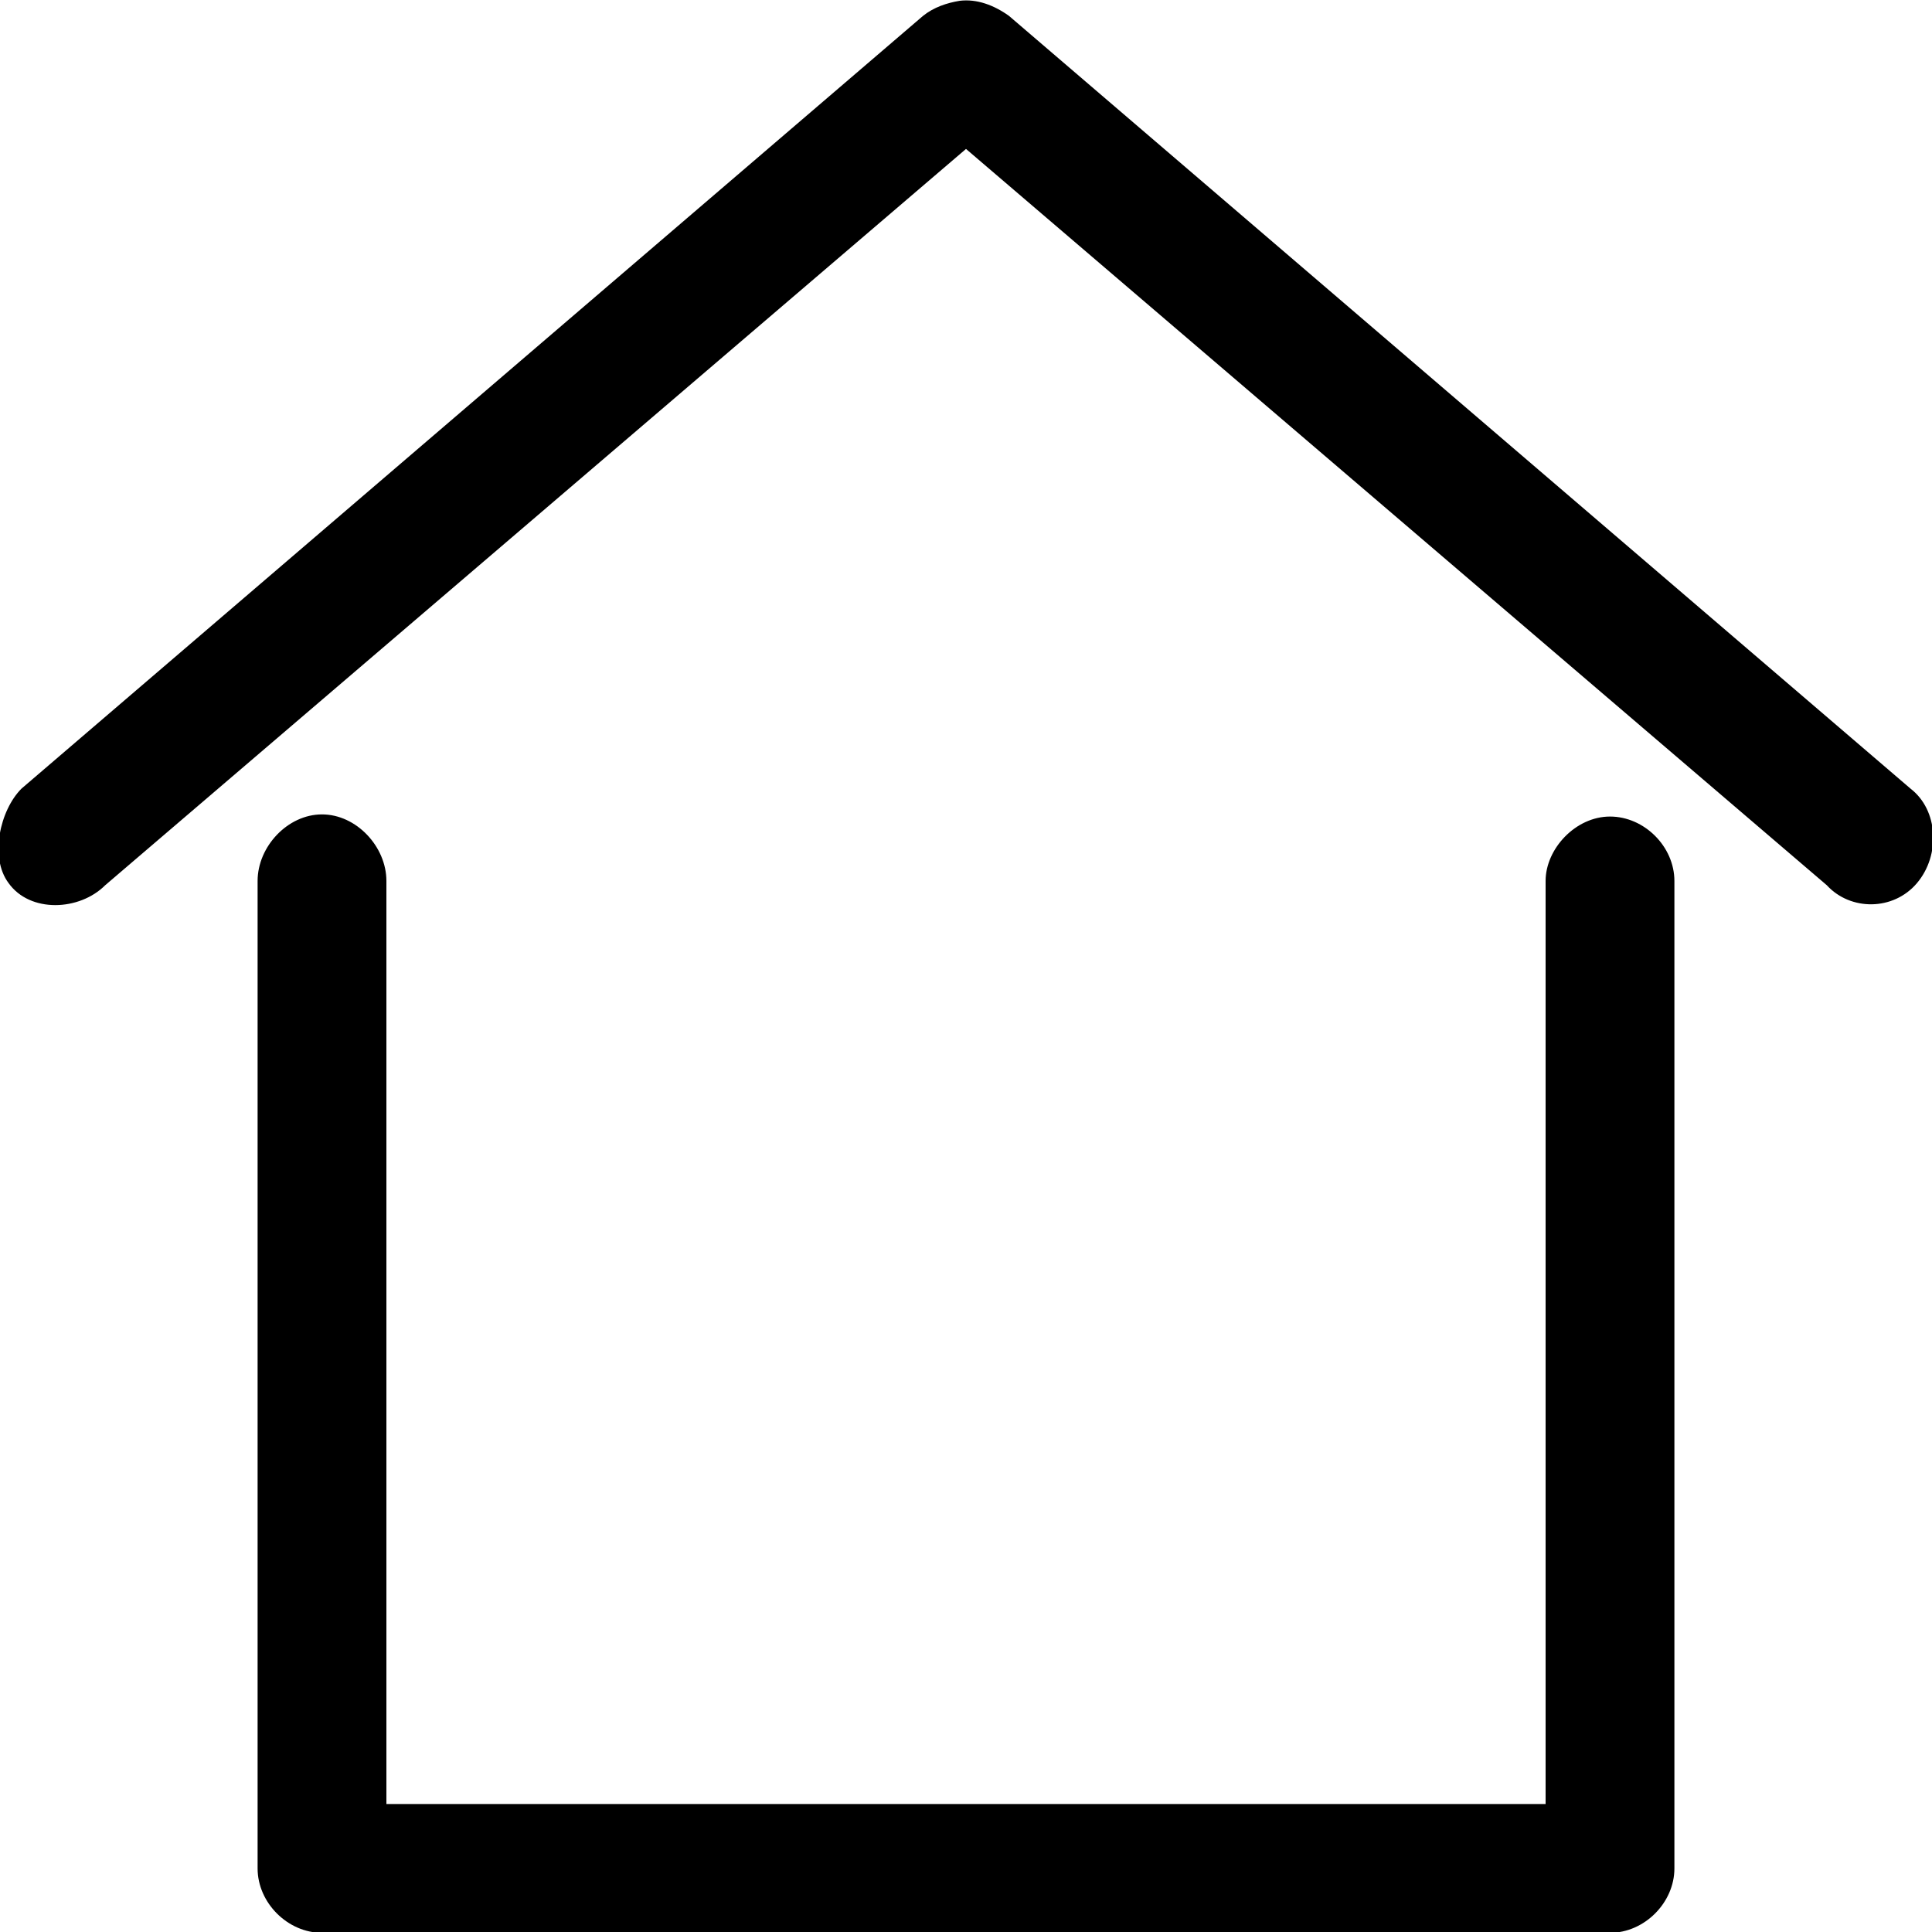 <?xml version="1.0" encoding="utf-8"?>
<!-- Generator: Adobe Illustrator 19.0.0, SVG Export Plug-In . SVG Version: 6.00 Build 0)  -->
<svg version="1.1"
	 id="Layer_1" xmlns:dc="http://purl.org/dc/elements/1.1/" xmlns:cc="http://creativecommons.org/ns#" xmlns:rdf="http://www.w3.org/1999/02/22-rdf-syntax-ns#" xmlns:svg="http://www.w3.org/2000/svg" xmlns:sodipodi="http://sodipodi.sourceforge.net/DTD/sodipodi-0.dtd" xmlns:inkscape="http://www.inkscape.org/namespaces/inkscape"
	 xmlns="http://www.w3.org/2000/svg" xmlns:xlink="http://www.w3.org/1999/xlink" x="0px" y="0px" viewBox="-250 339 90 90"
	 style="enable-background:new -250 339 90 90;" xml:space="preserve">
<g transform="translate(0,-952.362)">
	<path d="M-205.3,1291.4c-0.6,0.1-1.2,0.3-1.7,0.7l-42,36c-1,1-1.5,3.2-0.6,4.4c1,1.4,3.3,1.3,4.5,0.1l40.1-34.3l40.1,34.3
		c1.1,1.2,3.1,1.2,4.2-0.1c1.1-1.3,1-3.4-0.3-4.4l-42-36C-203.7,1291.6-204.5,1291.3-205.3,1291.4z M-235,1329.3c-1.6,0-3,1.5-3,3.1
		v46c0,1.6,1.4,3,3,3h60c1.6,0,3-1.4,3-3v-46c0-1.6-1.4-3-3-3c-1.6,0-3,1.5-3,3v43h-54v-43C-232,1330.8-233.4,1329.3-235,1329.3z"/>
</g>
</svg>
